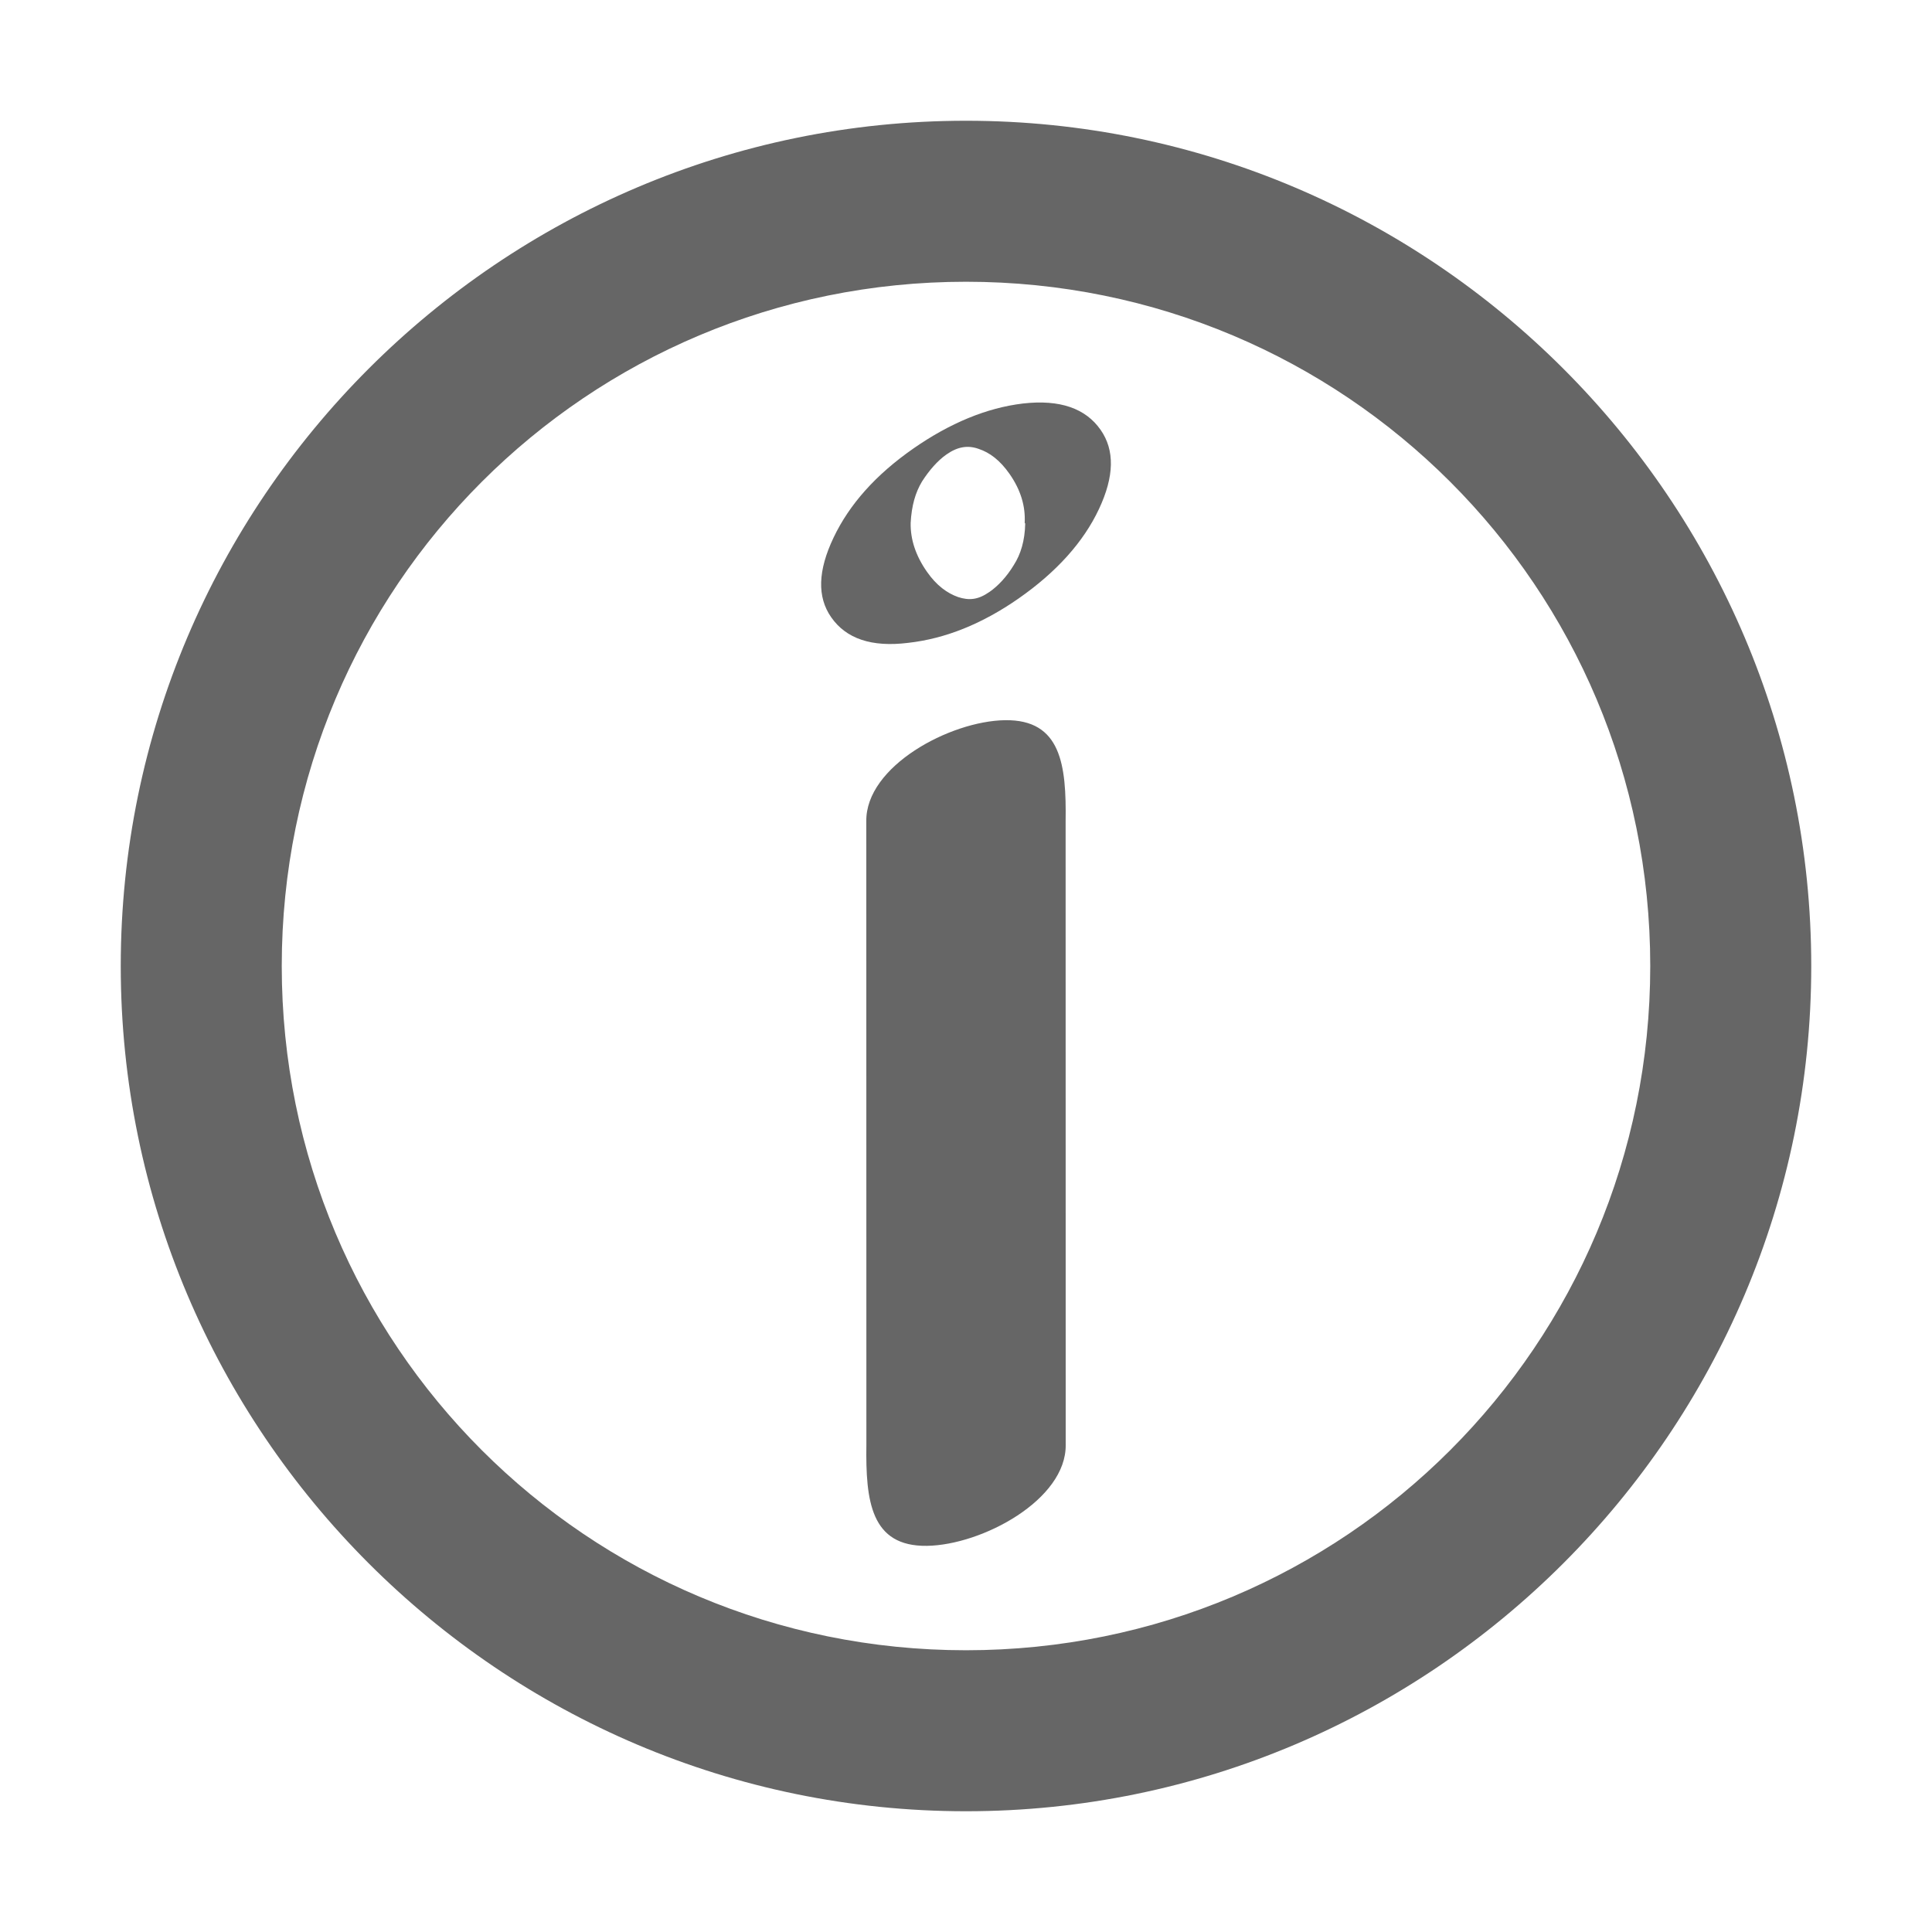 <?xml version="1.0" encoding="UTF-8" standalone="no"?>
<svg
   xmlns:dc="http://purl.org/dc/elements/1.1/"
   xmlns:cc="http://creativecommons.org/ns#"
   xmlns:rdf="http://www.w3.org/1999/02/22-rdf-syntax-ns#"
   xmlns:svg="http://www.w3.org/2000/svg"
   xmlns="http://www.w3.org/2000/svg"
   id="svg11"
   version="1.1"
   viewBox="0 0 48 48"
   height="48px"
   width="48px">
  <!-- Generator: Sketch 41.2 (35397) - http://www.bohemiancoding.com/sketch -->
  <title
     id="title2">dialog-error</title>
  <desc
     id="desc4">Created with Sketch.</desc>
  <defs
     id="defs6" />
  <path
     d="m 25.301,14.873 c -0.903,0.628 -1.813,0.994 -2.734,1.098 -0.914,0.114 -1.545,-0.103 -1.916,-0.635 -0.353,-0.505 -0.332,-1.16 0.06,-1.982 0.392,-0.822 1.044,-1.558 1.983,-2.212 0.903,-0.628 1.816,-1.009 2.721,-1.117 0.92,-0.105 1.558,0.122 1.929,0.654 0.353,0.505 0.342,1.154 -0.041,1.969 -0.383,0.816 -1.054,1.565 -2.002,2.225 z m -0.724,-0.162 c 0.225,-0.156 0.44,-0.39 0.612,-0.675 0.169,-0.263 0.273,-0.599 0.282,-1.028 l -0.013,-0.019 c 0.022,-0.412 -0.099,-0.817 -0.373,-1.21 -0.239,-0.343 -0.495,-0.536 -0.772,-0.627 -0.262,-0.094 -0.515,-0.058 -0.794,0.136 -0.226,0.157 -0.434,0.398 -0.612,0.675 -0.165,0.275 -0.259,0.6 -0.282,1.028 -0.008,0.416 0.13,0.822 0.405,1.215 0.24,0.344 0.503,0.531 0.772,0.627 0.272,0.089 0.496,0.071 0.775,-0.123 z"
     style="fill:#666666;fill-opacity:1;stroke-width:1"
     id="path2" />
  <path
     id="path858"
     d="M 24,45 C 35.574,45 45,35.574 45,24 45,12.426 35.574,3 24,3 12.426,3 3,12.426 3,24 3,35.574 12.426,45 24,45 Z m 0,-4 C 14.587,41 7,33.413 7,24 7,14.587 14.587,7 24,7 c 9.413,0 17,7.587 17,17 0,9.413 -7.587,17 -17,17 z"
     style="color:#000000;font-style:normal;font-variant:normal;font-weight:normal;font-stretch:normal;font-size:medium;line-height:normal;font-family:sans-serif;font-variant-ligatures:normal;font-variant-position:normal;font-variant-caps:normal;font-variant-numeric:normal;font-variant-alternates:normal;font-feature-settings:normal;text-indent:0;text-align:start;text-decoration:none;text-decoration-line:none;text-decoration-style:solid;text-decoration-color:#000000;letter-spacing:normal;word-spacing:normal;text-transform:none;writing-mode:lr-tb;direction:ltr;text-orientation:mixed;dominant-baseline:auto;baseline-shift:baseline;text-anchor:start;white-space:normal;shape-padding:0;clip-rule:nonzero;display:inline;overflow:visible;visibility:visible;opacity:1;isolation:auto;mix-blend-mode:normal;color-interpolation:sRGB;color-interpolation-filters:linearRGB;solid-color:#000000;solid-opacity:1;vector-effect:none;fill:#666666;fill-opacity:1;fill-rule:nonzero;stroke:none;stroke-width:4;stroke-linecap:round;stroke-linejoin:round;stroke-miterlimit:4;stroke-dasharray:none;stroke-dashoffset:0;stroke-opacity:1;color-rendering:auto;image-rendering:auto;shape-rendering:auto;text-rendering:auto;enable-background:accumulate" />
  <path
     style="color:#000000;font-style:normal;font-variant:normal;font-weight:normal;font-stretch:normal;font-size:medium;line-height:normal;font-family:sans-serif;font-variant-ligatures:normal;font-variant-position:normal;font-variant-caps:normal;font-variant-numeric:normal;font-variant-alternates:normal;font-feature-settings:normal;text-indent:0;text-align:start;text-decoration:none;text-decoration-line:none;text-decoration-style:solid;text-decoration-color:#000000;letter-spacing:normal;word-spacing:normal;text-transform:none;writing-mode:lr-tb;direction:ltr;text-orientation:mixed;dominant-baseline:auto;baseline-shift:baseline;text-anchor:start;white-space:normal;shape-padding:0;clip-rule:nonzero;display:inline;overflow:visible;visibility:visible;opacity:1;isolation:auto;mix-blend-mode:normal;color-interpolation:sRGB;color-interpolation-filters:linearRGB;solid-color:#000000;solid-opacity:1;vector-effect:none;fill:#666666;fill-opacity:1;fill-rule:nonzero;stroke:none;stroke-width:4;stroke-linecap:round;stroke-linejoin:round;stroke-miterlimit:4;stroke-dasharray:none;stroke-dashoffset:0;stroke-opacity:1;color-rendering:auto;image-rendering:auto;shape-rendering:auto;text-rendering:auto;enable-background:accumulate"
     d="m 26.475,20.406 c 0.02,-1.396 -0.109,-2.533 -1.505,-2.513 -1.368,0.02 -3.467,1.145 -3.447,2.513 l 0.002,15.487 c -0.02,1.396 0.109,2.533 1.505,2.513 1.368,-0.02 3.467,-1.145 3.447,-2.513 z"
     id="path1508" />
</svg>
